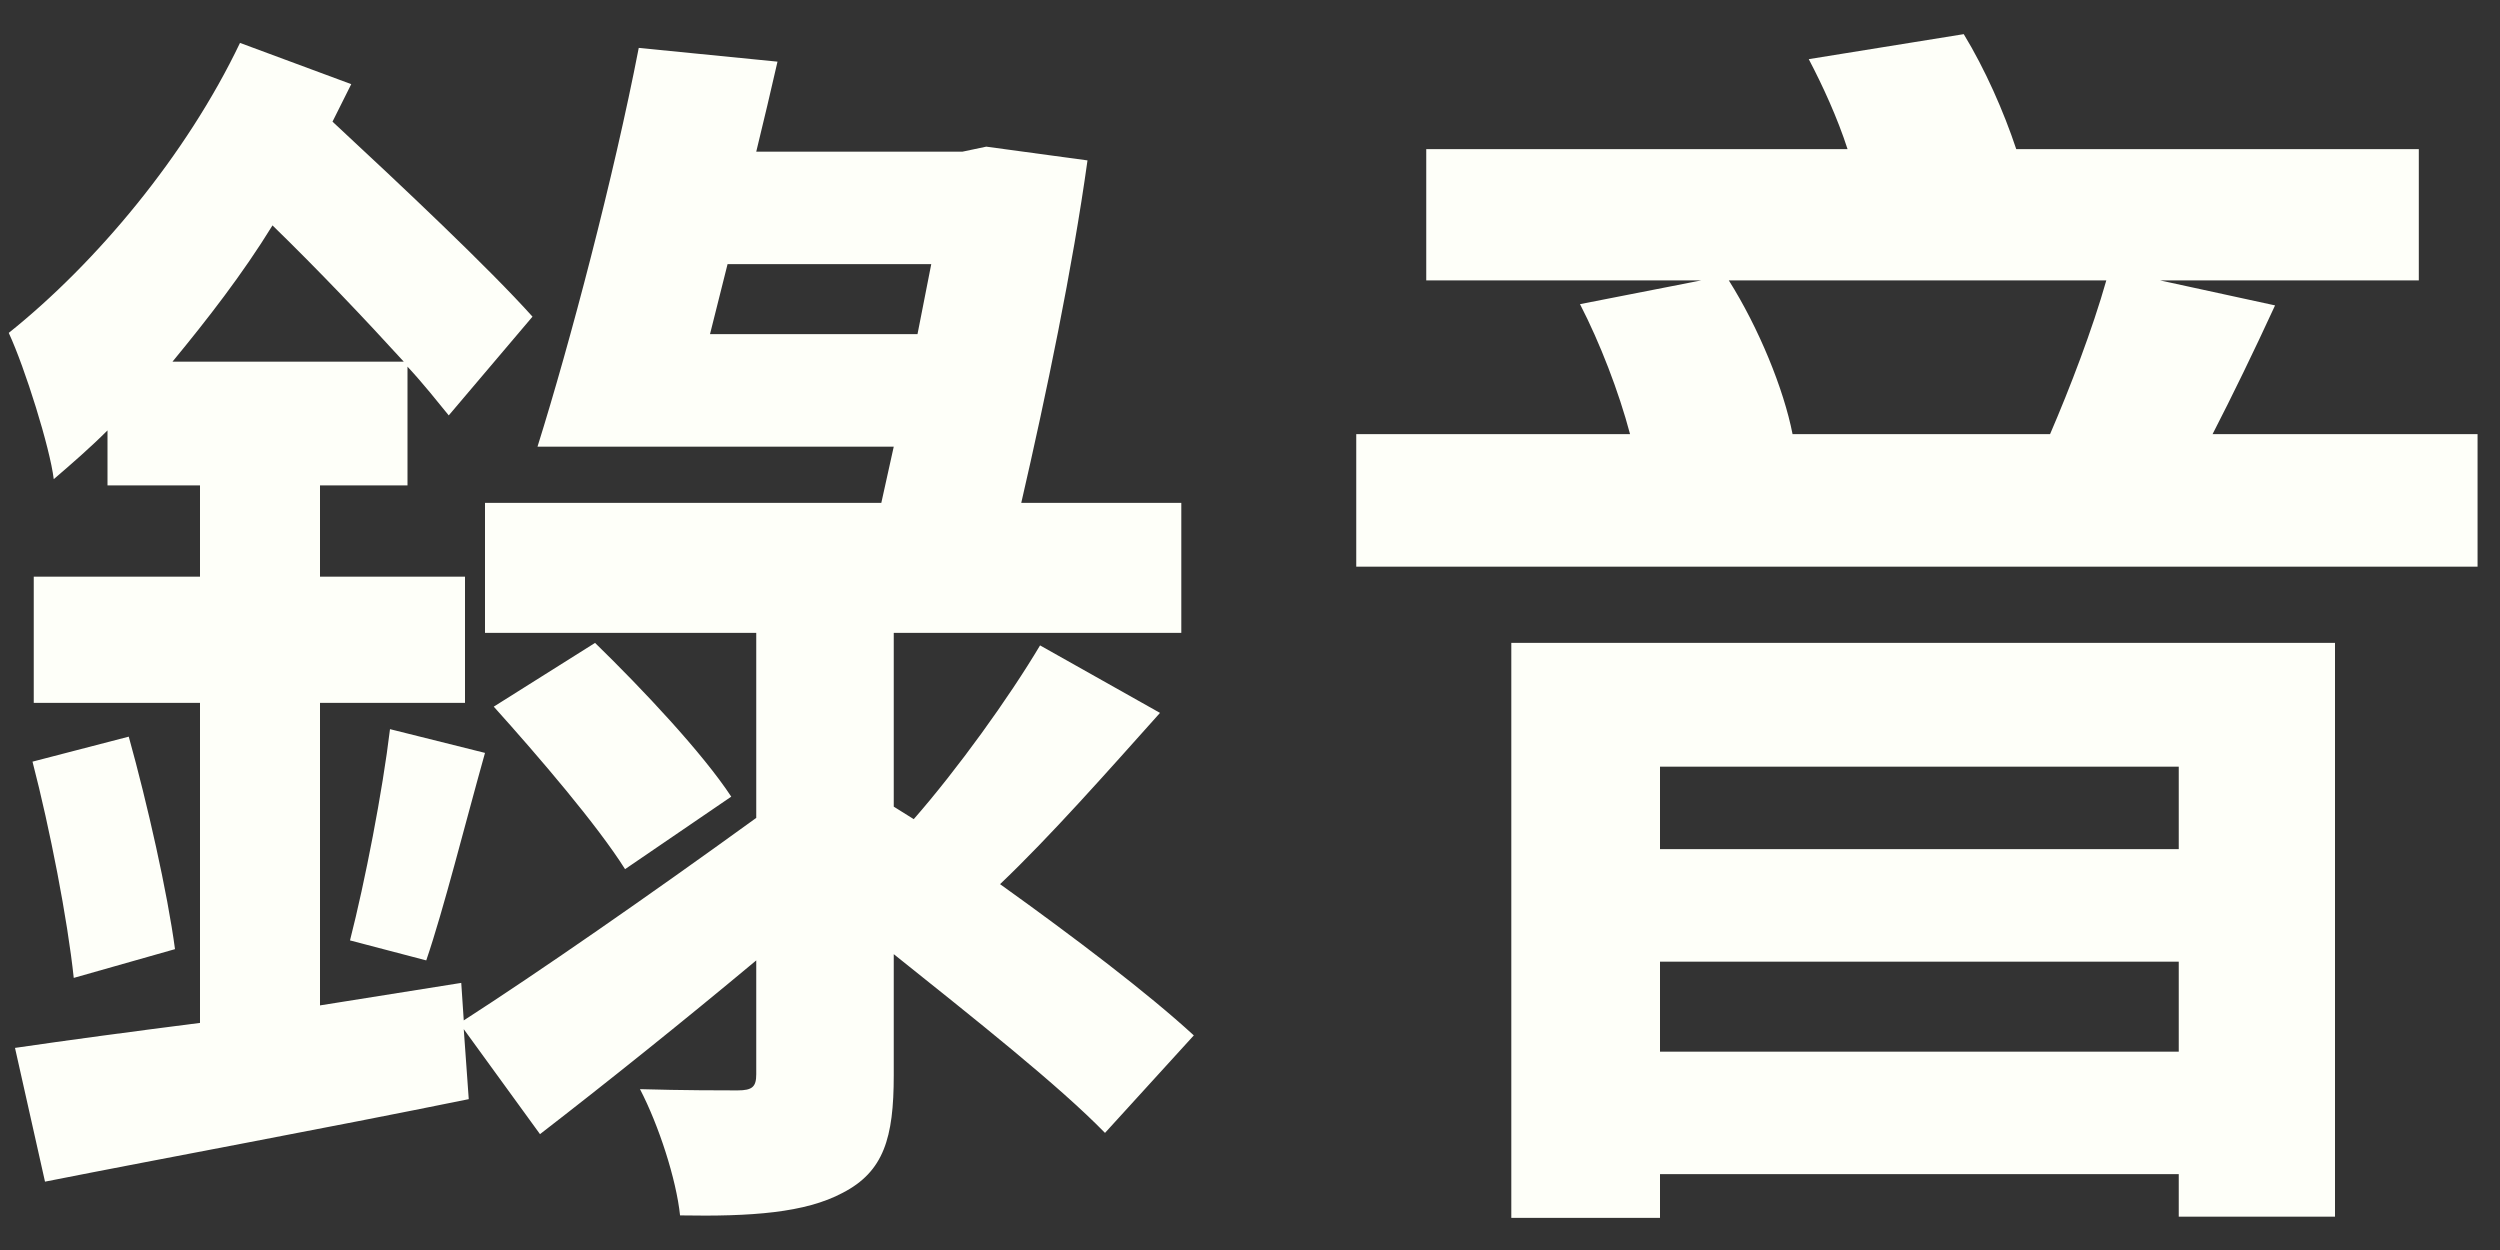 <svg width="44" height="22" viewBox="0 0 44 22" fill="none" xmlns="http://www.w3.org/2000/svg">
<rect x="0" y="0" width="44" height="22" fill="#333333" stroke="none"/>
<path d="M3.036 6.365C3.652 5.617 4.268 4.825 4.796 3.967C5.61 4.759 6.424 5.617 7.106 6.365H3.036ZM12.496 5.881L12.805 4.649H16.39L16.148 5.881H12.496ZM21.011 18.223C20.197 17.475 18.921 16.507 17.601 15.561C18.48 14.725 19.471 13.603 20.416 12.547L18.305 11.359C17.755 12.283 16.852 13.537 16.082 14.417L15.73 14.197V11.139H20.791V8.851H17.974C18.415 6.937 18.877 4.715 19.14 2.823L17.358 2.581L16.941 2.669H13.31C13.443 2.119 13.575 1.569 13.684 1.085L11.242 0.843C10.803 3.109 10.033 6.035 9.46 7.861H15.73L15.511 8.851H8.536V11.139H13.31V14.395C11.396 15.781 9.46 17.123 8.162 17.959L8.118 17.299L5.632 17.695V12.371H8.184V10.149H5.632V8.543H7.172V6.453C7.458 6.761 7.7 7.069 7.898 7.311L9.372 5.573C8.602 4.715 7.084 3.285 5.852 2.141C5.962 1.921 6.072 1.701 6.182 1.481L4.224 0.755C3.278 2.735 1.694 4.627 0.154 5.859C0.44 6.475 0.88 7.883 0.946 8.433C1.254 8.169 1.584 7.883 1.892 7.575V8.543H3.52V10.149H0.594V12.371H3.52V18.003C2.31 18.157 1.166 18.311 0.264 18.443L0.792 20.797C2.904 20.379 5.654 19.873 8.25 19.345L8.162 18.113L9.504 19.961C10.671 19.059 11.991 18.003 13.31 16.903V18.905C13.31 19.125 13.245 19.191 12.98 19.191C12.761 19.191 11.991 19.191 11.264 19.169C11.595 19.807 11.902 20.753 11.969 21.391C13.223 21.413 14.168 21.347 14.829 20.995C15.555 20.621 15.73 20.027 15.73 18.927V16.793C17.16 17.937 18.634 19.103 19.448 19.939L21.011 18.223ZM0.572 13.405C0.88 14.593 1.188 16.177 1.298 17.211L3.08 16.705C2.948 15.715 2.596 14.153 2.266 12.965L0.572 13.405ZM7.502 16.903C7.81 16.001 8.184 14.505 8.536 13.251L6.864 12.833C6.732 13.933 6.424 15.517 6.16 16.551L7.502 16.903ZM8.69 12.437C9.482 13.317 10.517 14.527 11.001 15.297L12.87 14.021C12.364 13.251 11.309 12.129 10.473 11.315L8.69 12.437ZM38.346 13.493V14.945H29.216V13.493H38.346ZM29.216 18.509V16.925H38.346V18.509H29.216ZM26.599 21.435H29.216V20.665H38.346V21.413H41.096V11.315H26.599V21.435ZM37.071 4.935C36.828 5.793 36.432 6.827 36.081 7.641H31.549C31.395 6.849 30.954 5.771 30.427 4.935H37.071ZM38.941 7.641C39.292 6.959 39.666 6.189 40.041 5.375L38.017 4.935H42.571V2.625H35.486C35.267 1.965 34.937 1.217 34.562 0.601L31.834 1.041C32.077 1.503 32.34 2.075 32.517 2.625H25.102V4.935H29.942L27.808 5.353C28.16 6.035 28.491 6.893 28.689 7.641H23.87V9.973H43.605V7.641H38.941Z" fill="#FEFFF9"/>
</svg>
